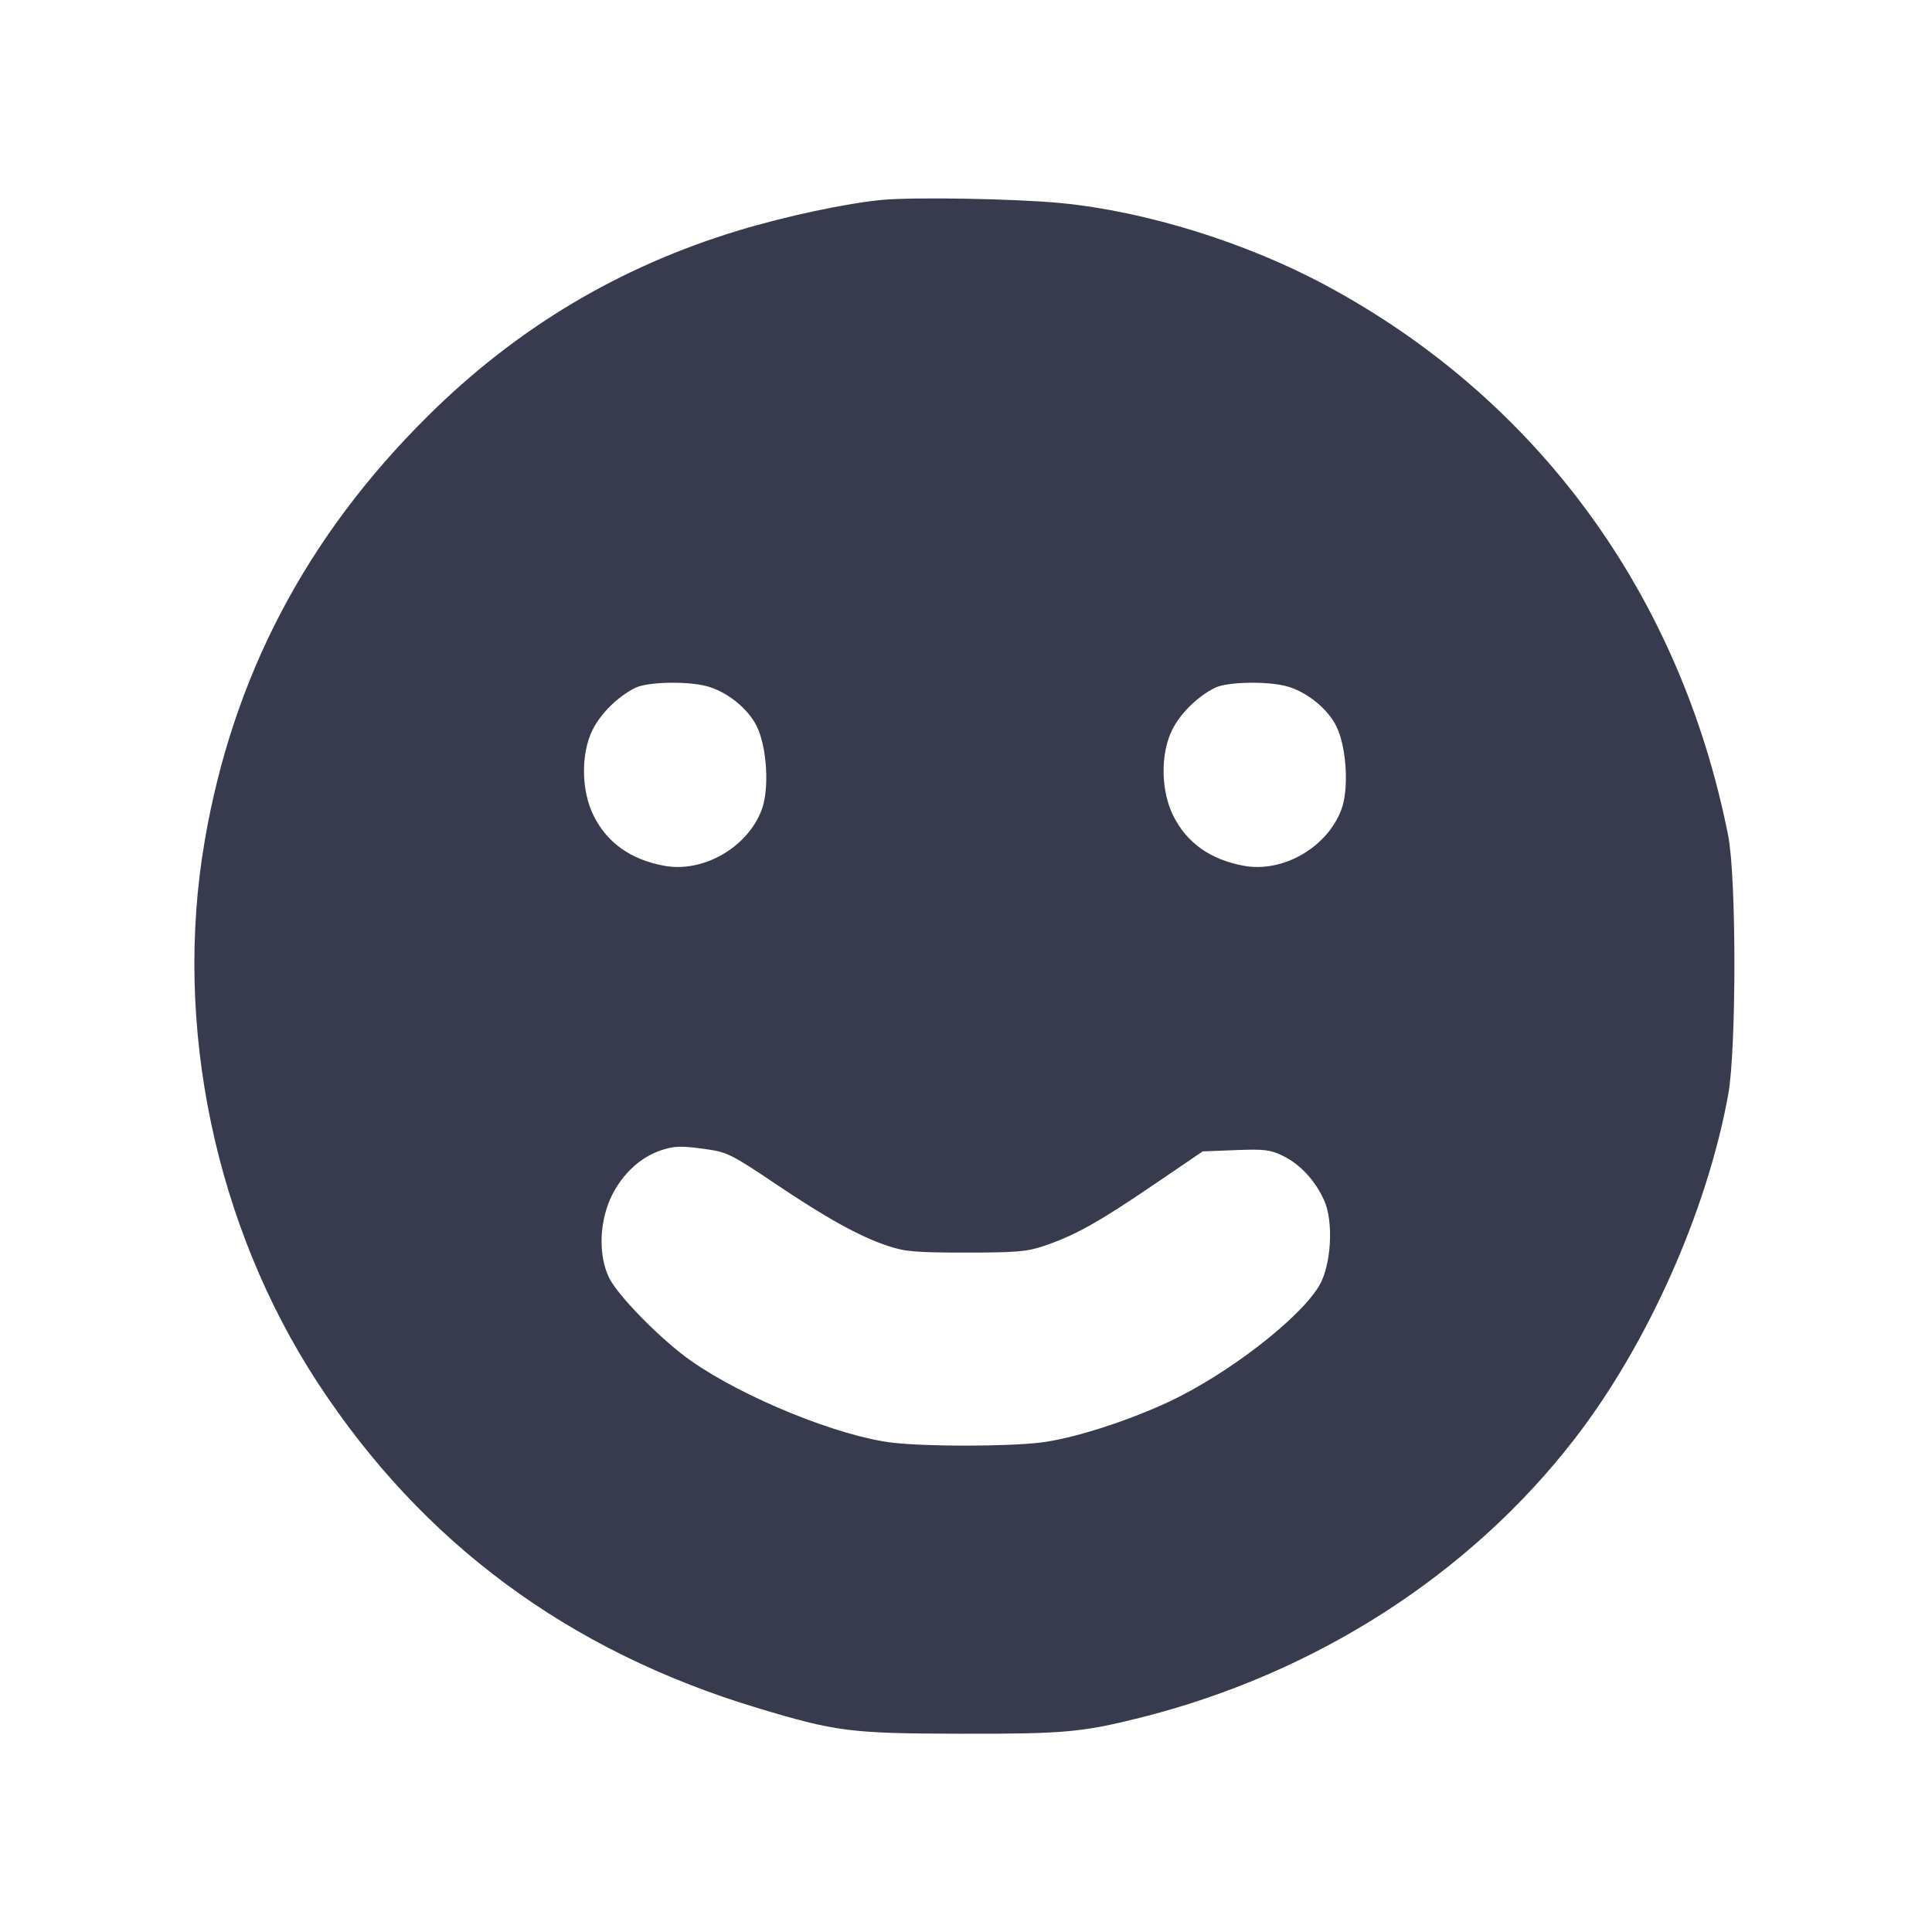 <svg width="24" height="24" viewBox="0 0 24 24" fill="none" xmlns="http://www.w3.org/2000/svg"><path d="M10.960 2.483 C 10.529 2.522,9.753 2.687,9.175 2.863 C 7.694 3.311,6.417 4.074,5.312 5.171 C 3.805 6.665,2.893 8.403,2.543 10.445 C 2.150 12.732,2.671 15.225,3.947 17.178 C 5.248 19.167,7.063 20.510,9.409 21.217 C 10.384 21.511,10.564 21.534,11.920 21.537 C 13.206 21.540,13.437 21.520,14.160 21.339 C 16.336 20.794,18.255 19.563,19.560 17.875 C 20.466 16.703,21.204 15.049,21.468 13.600 C 21.571 13.039,21.571 10.898,21.468 10.380 C 20.876 7.391,19.104 4.964,16.480 3.550 C 15.484 3.013,14.237 2.625,13.173 2.522 C 12.619 2.469,11.364 2.446,10.960 2.483 M8.772 8.522 C 9.024 8.586,9.294 8.801,9.402 9.025 C 9.529 9.287,9.559 9.807,9.461 10.062 C 9.283 10.530,8.734 10.844,8.251 10.755 C 7.833 10.678,7.539 10.468,7.372 10.128 C 7.219 9.817,7.215 9.359,7.362 9.065 C 7.464 8.860,7.679 8.650,7.893 8.544 C 8.042 8.471,8.521 8.459,8.772 8.522 M15.972 8.522 C 16.224 8.586,16.494 8.801,16.602 9.025 C 16.729 9.287,16.759 9.807,16.661 10.062 C 16.483 10.530,15.934 10.844,15.451 10.755 C 15.033 10.678,14.739 10.468,14.572 10.128 C 14.419 9.817,14.415 9.359,14.562 9.065 C 14.664 8.860,14.879 8.650,15.093 8.544 C 15.242 8.471,15.721 8.459,15.972 8.522 M8.797 14.279 C 9.029 14.312,9.109 14.353,9.617 14.695 C 10.267 15.133,10.677 15.360,11.029 15.477 C 11.244 15.549,11.376 15.560,12.000 15.560 C 12.624 15.560,12.756 15.549,12.967 15.478 C 13.350 15.348,13.639 15.188,14.314 14.729 L 14.940 14.303 15.348 14.287 C 15.706 14.273,15.779 14.282,15.936 14.358 C 16.151 14.462,16.342 14.669,16.450 14.914 C 16.569 15.181,16.537 15.715,16.389 15.969 C 16.148 16.379,15.251 17.072,14.517 17.415 C 13.986 17.662,13.314 17.875,12.918 17.921 C 12.487 17.970,11.517 17.971,11.091 17.922 C 10.422 17.845,9.238 17.364,8.580 16.902 C 8.215 16.645,7.675 16.097,7.566 15.872 C 7.429 15.590,7.445 15.164,7.602 14.848 C 7.734 14.584,7.949 14.383,8.193 14.296 C 8.370 14.233,8.461 14.230,8.797 14.279 " fill="#373B4D" stroke="none" fill-rule="evenodd"></path></svg>